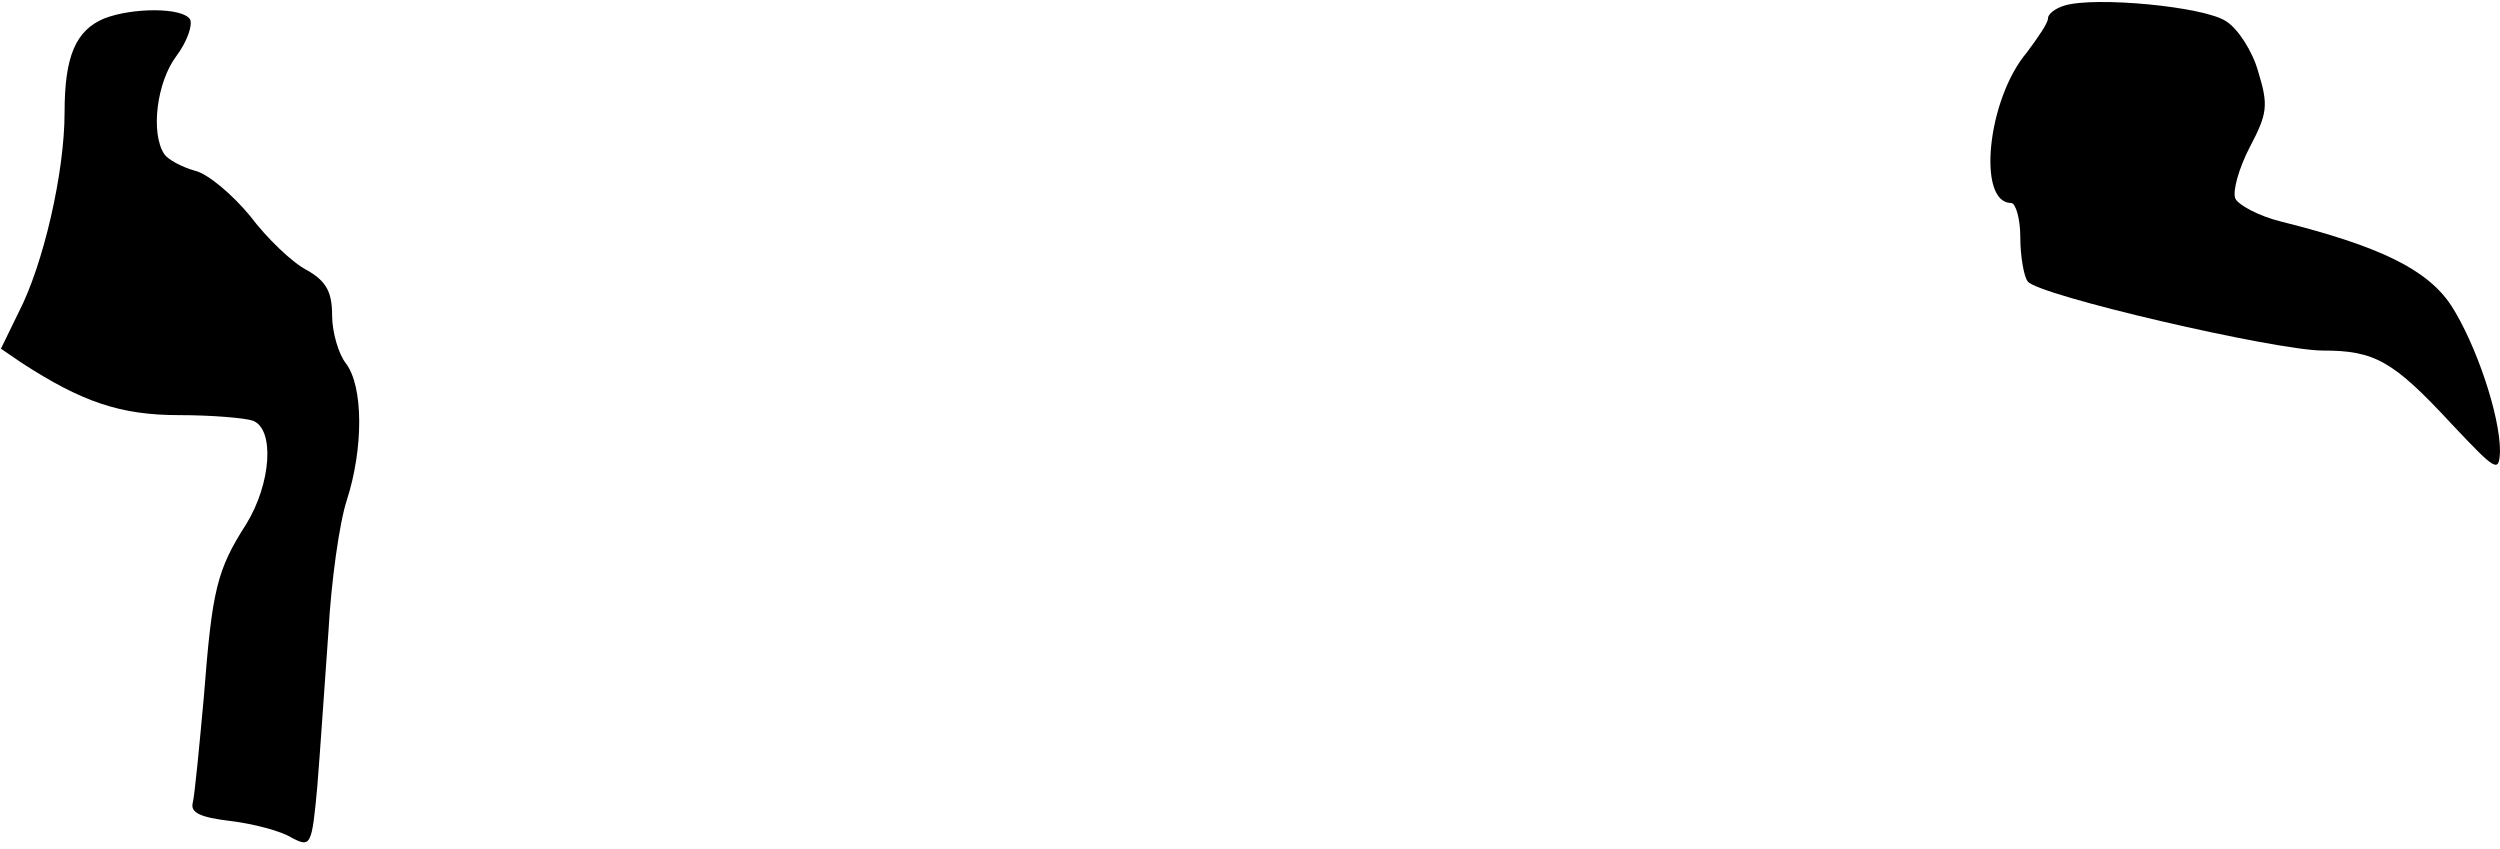 <?xml version="1.0" standalone="no"?>
<!DOCTYPE svg PUBLIC "-//W3C//DTD SVG 20010904//EN"
 "http://www.w3.org/TR/2001/REC-SVG-20010904/DTD/svg10.dtd">
<svg version="1.0" xmlns="http://www.w3.org/2000/svg"
 width="271pt" height="92pt" viewBox="0 0 271 92"
 preserveAspectRatio="xMidYMid meet">
<g transform="translate(0,92) scale(0.1,-0.1)"
fill="#000000" stroke="none">
<path fill="#000000" stroke="none" d="M2238 914 c-10 -3 -18 -9 -18 -14 0 -5
-11 -21 -23 -37 -43 -51 -54 -163 -17 -163 5 0 10 -17 10 -37 0 -21 4 -43 8
-48 10 -15 269 -75 320 -75 56 0 76 -11 139 -79 49 -52 52 -54 53 -30 0 39
-26 116 -53 158 -26 39 -77 64 -185 91 -24 6 -46 18 -49 25 -3 8 4 33 16 56
19 36 20 45 9 81 -6 22 -22 47 -35 55 -24 16 -142 27 -175 17z"/>
<path fill="#000000" stroke="none" d="M113 900 c-31 -13 -43 -41 -43 -102 0
-65 -23 -165 -50 -217 l-19 -39 22 -15 c66 -43 108 -57 171 -57 35 0 71 -3 80
-6 24 -9 20 -68 -7 -112 -32 -50 -37 -71 -46 -187 -5 -55 -10 -107 -12 -115
-3 -11 8 -16 41 -20 25 -3 55 -11 66 -18 21 -11 22 -9 28 56 3 37 8 112 12
167 3 55 12 119 20 143 18 56 18 123 -1 148 -8 10 -15 34 -15 52 0 25 -6 37
-27 49 -16 8 -44 35 -62 59 -19 23 -46 46 -60 49 -14 4 -29 12 -33 18 -15 23
-8 78 13 106 12 16 18 34 15 40 -8 13 -62 13 -93 1z"/>
</g>
</svg>
